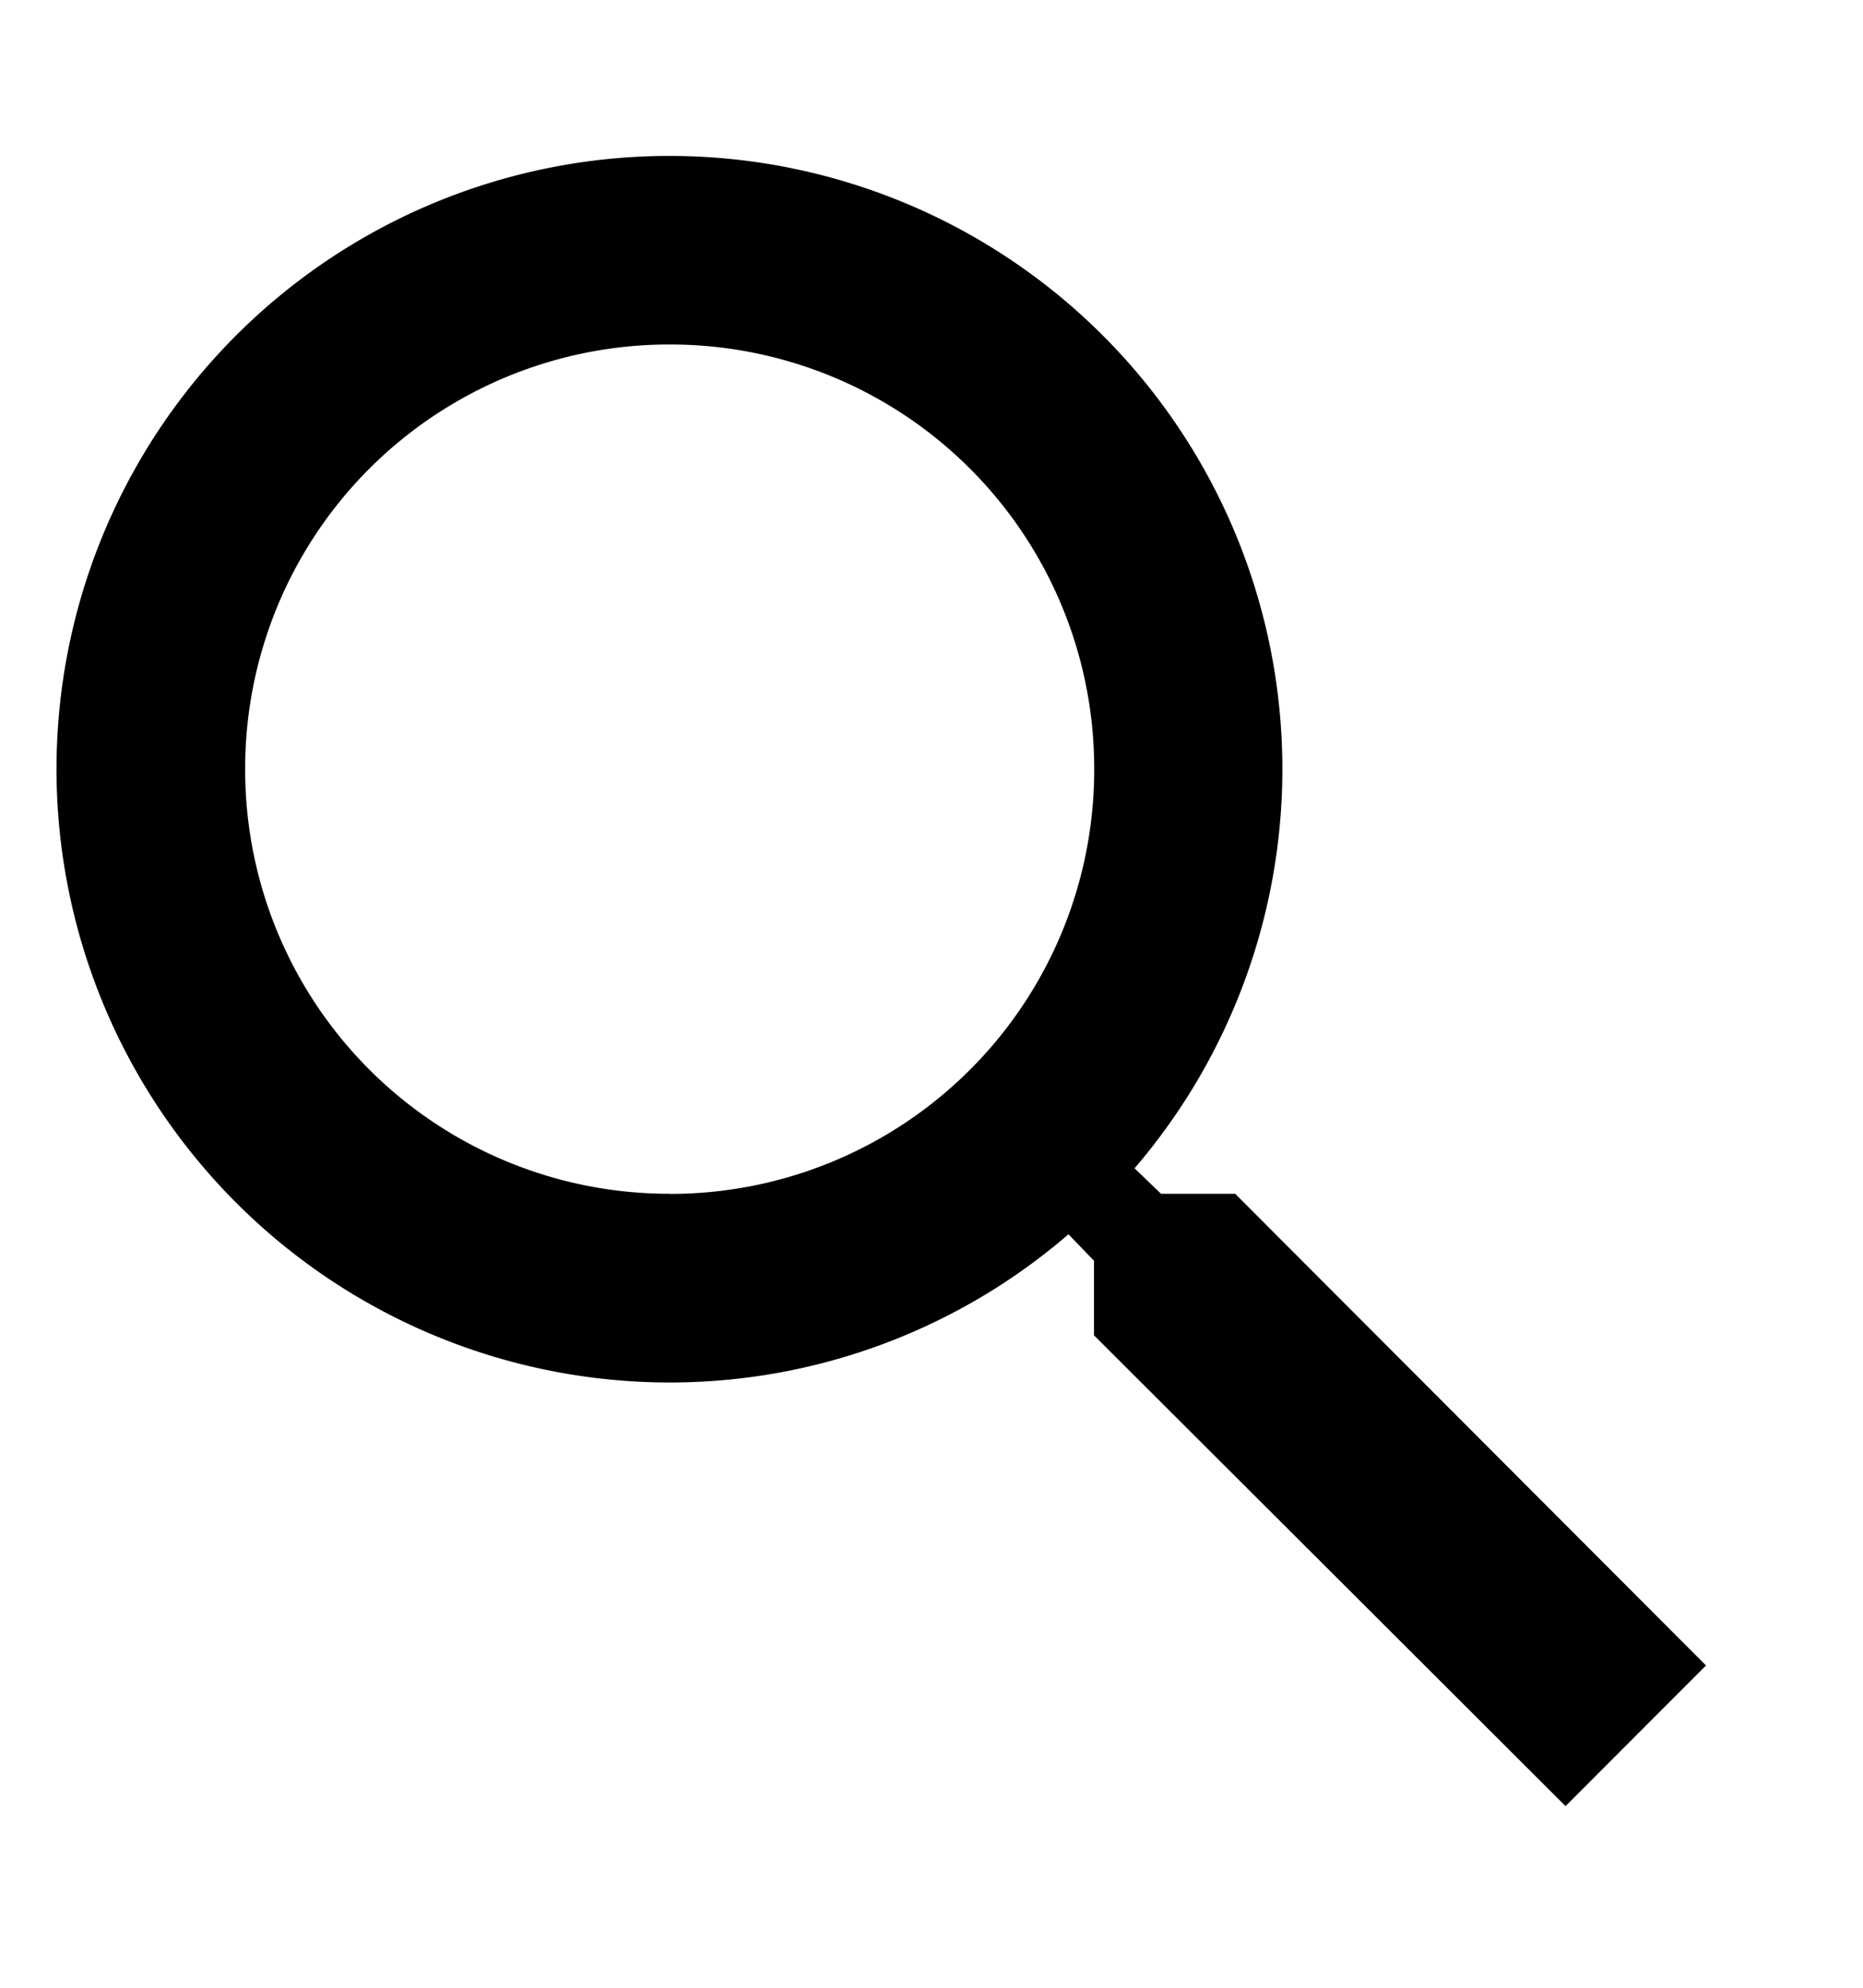 <svg width="15" height="16" fill="none" xmlns="http://www.w3.org/2000/svg"><path d="M9.948 9.609h-.6l-.213-.205a4.935 4.935 0 1 0-7.558-.081 4.936 4.936 0 0 0 3.814 1.805 4.913 4.913 0 0 0 3.212-1.193l.205.213v.6l3.797 3.79 1.131-1.132-3.79-3.796.002-.001Zm-4.557 0A3.413 3.413 0 0 1 1.974 6.19a3.413 3.413 0 0 1 3.417-3.417A3.413 3.413 0 0 1 8.81 6.191 3.413 3.413 0 0 1 5.39 9.61Z" fill="#000"/></svg>